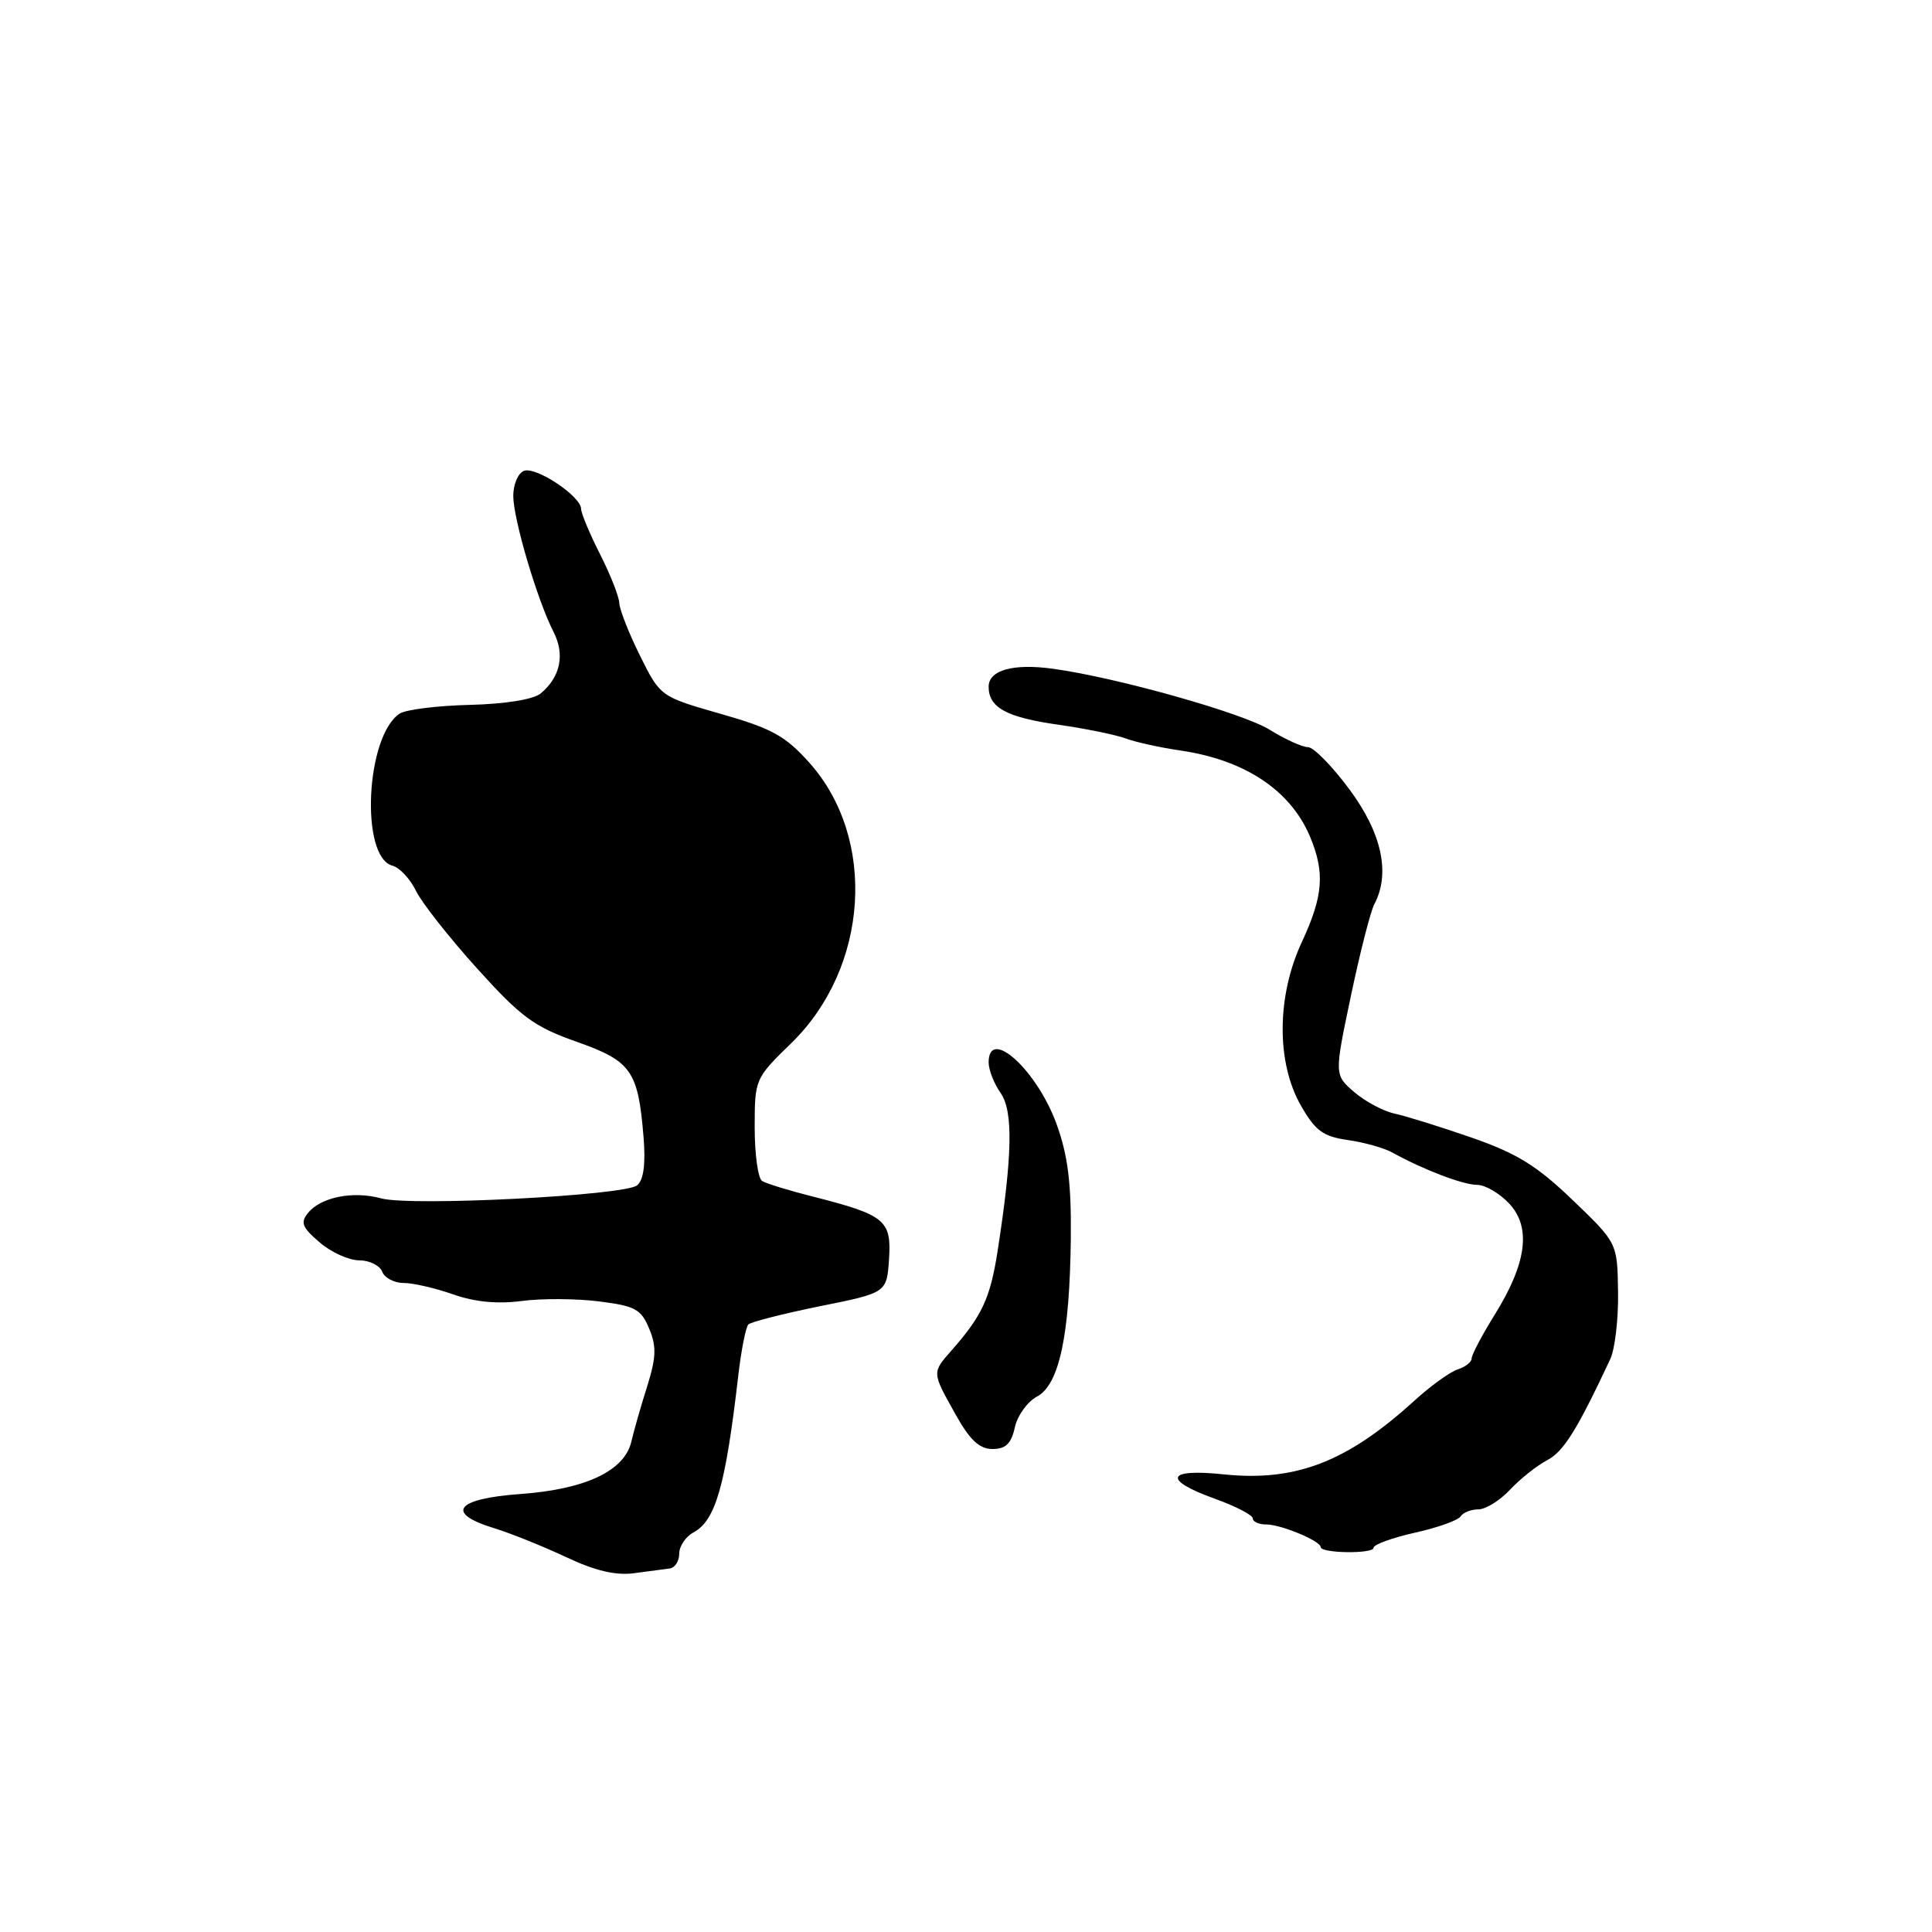 <?xml version="1.0" encoding="UTF-8" standalone="no"?>
<!DOCTYPE svg PUBLIC "-//W3C//DTD SVG 1.1//EN" "http://www.w3.org/Graphics/SVG/1.1/DTD/svg11.dtd" >
<svg xmlns="http://www.w3.org/2000/svg" xmlns:xlink="http://www.w3.org/1999/xlink" version="1.1" viewBox="0 0 256 256">
 <g >
 <path fill="currentColor"
d=" M 88.75 207.83 C 89.44 207.74 90.00 206.86 90.00 205.87 C 90.00 204.88 90.85 203.62 91.88 203.06 C 94.82 201.49 96.13 196.90 97.82 182.32 C 98.21 178.92 98.82 175.85 99.16 175.50 C 99.51 175.16 103.78 174.07 108.65 173.08 C 117.50 171.30 117.50 171.30 117.80 166.84 C 118.14 161.69 117.29 160.99 107.74 158.56 C 104.57 157.76 101.53 156.83 100.99 156.49 C 100.44 156.16 100.00 152.97 100.00 149.41 C 100.00 142.99 100.04 142.90 104.85 138.22 C 115.13 128.21 116.23 111.11 107.24 101.06 C 104.07 97.51 102.27 96.52 95.50 94.59 C 87.50 92.30 87.50 92.30 84.81 86.90 C 83.34 83.93 82.10 80.79 82.06 79.92 C 82.03 79.05 80.88 76.13 79.50 73.42 C 78.13 70.71 77.01 68.02 77.00 67.44 C 77.00 65.77 71.02 61.78 69.43 62.39 C 68.64 62.69 68.01 64.19 68.01 65.72 C 68.03 68.83 71.19 79.52 73.35 83.74 C 74.88 86.74 74.26 89.71 71.64 91.89 C 70.68 92.68 66.97 93.28 62.27 93.40 C 58.00 93.50 53.82 94.02 52.99 94.54 C 48.47 97.42 47.68 113.58 52.01 114.71 C 52.95 114.96 54.34 116.45 55.11 118.02 C 55.87 119.60 59.52 124.23 63.21 128.32 C 69.03 134.77 70.77 136.05 76.41 138.04 C 83.68 140.61 84.56 141.87 85.28 150.75 C 85.56 154.24 85.28 156.35 84.43 157.06 C 82.79 158.42 54.44 159.87 50.50 158.79 C 46.81 157.78 42.57 158.61 40.85 160.68 C 39.77 161.99 40.00 162.60 42.34 164.61 C 43.86 165.93 46.23 167.00 47.59 167.00 C 48.95 167.00 50.32 167.68 50.64 168.50 C 50.95 169.32 52.23 170.00 53.48 170.00 C 54.73 170.00 57.68 170.68 60.04 171.51 C 62.90 172.52 65.92 172.81 69.11 172.39 C 71.74 172.04 76.35 172.06 79.35 172.44 C 84.16 173.04 84.95 173.47 86.02 176.05 C 87.01 178.43 86.95 179.88 85.74 183.74 C 84.91 186.36 83.98 189.63 83.66 191.01 C 82.77 194.89 77.59 197.34 69.00 197.96 C 60.38 198.58 58.91 200.49 65.50 202.50 C 67.70 203.18 71.97 204.90 75.00 206.32 C 78.82 208.13 81.57 208.78 84.00 208.46 C 85.92 208.21 88.06 207.93 88.75 207.83 Z  M 182.00 205.09 C 182.00 204.66 184.47 203.77 187.48 203.09 C 190.50 202.42 193.23 201.44 193.54 200.93 C 193.86 200.42 194.91 200.00 195.88 200.00 C 196.86 200.00 198.74 198.83 200.08 197.40 C 201.41 195.98 203.62 194.21 205.00 193.49 C 207.20 192.32 208.93 189.55 213.37 180.09 C 213.99 178.76 214.46 174.76 214.40 171.19 C 214.31 164.70 214.31 164.70 208.40 159.03 C 203.67 154.48 201.01 152.83 195.00 150.74 C 190.88 149.31 186.28 147.88 184.80 147.56 C 183.31 147.24 180.90 145.96 179.45 144.71 C 176.80 142.43 176.80 142.43 179.00 131.97 C 180.21 126.21 181.61 120.74 182.10 119.82 C 184.26 115.76 183.11 110.40 178.83 104.63 C 176.54 101.53 174.06 99.00 173.31 99.00 C 172.57 99.00 170.28 97.96 168.23 96.69 C 164.66 94.47 147.92 89.76 139.50 88.61 C 134.26 87.89 131.00 88.80 131.00 90.99 C 131.00 93.77 133.37 95.06 140.31 96.04 C 143.86 96.55 147.83 97.36 149.13 97.84 C 150.43 98.33 153.74 99.06 156.49 99.46 C 164.98 100.71 171.02 104.74 173.59 110.87 C 175.58 115.64 175.34 118.72 172.49 124.85 C 169.16 132.01 169.11 140.80 172.38 146.50 C 174.29 149.84 175.32 150.59 178.59 151.06 C 180.74 151.36 183.40 152.11 184.50 152.72 C 188.59 154.99 193.86 157.00 195.73 157.00 C 196.79 157.00 198.69 158.11 199.96 159.46 C 202.93 162.62 202.31 167.38 198.03 174.25 C 196.36 176.94 195.00 179.52 195.00 180.00 C 195.00 180.48 194.17 181.13 193.16 181.45 C 192.16 181.77 189.57 183.63 187.41 185.60 C 178.50 193.72 171.67 196.35 162.14 195.36 C 154.53 194.56 154.00 196.08 161.00 198.60 C 163.75 199.59 166.00 200.76 166.00 201.20 C 166.00 201.64 166.81 202.00 167.80 202.00 C 169.74 202.00 174.98 204.18 175.00 205.00 C 175.02 205.83 182.00 205.92 182.00 205.09 Z  M 134.47 189.14 C 134.81 187.57 136.14 185.73 137.41 185.05 C 140.36 183.47 141.75 176.94 141.89 163.97 C 141.96 156.79 141.50 153.09 140.01 148.97 C 137.42 141.80 131.00 135.96 131.00 140.78 C 131.00 141.76 131.71 143.57 132.58 144.82 C 134.27 147.22 134.16 153.05 132.19 165.76 C 131.22 171.99 130.14 174.33 126.12 178.90 C 123.47 181.90 123.47 181.80 126.59 187.37 C 128.51 190.82 129.77 192.00 131.51 192.00 C 133.26 192.00 134.00 191.29 134.47 189.14 Z "/>
</g>
</svg>